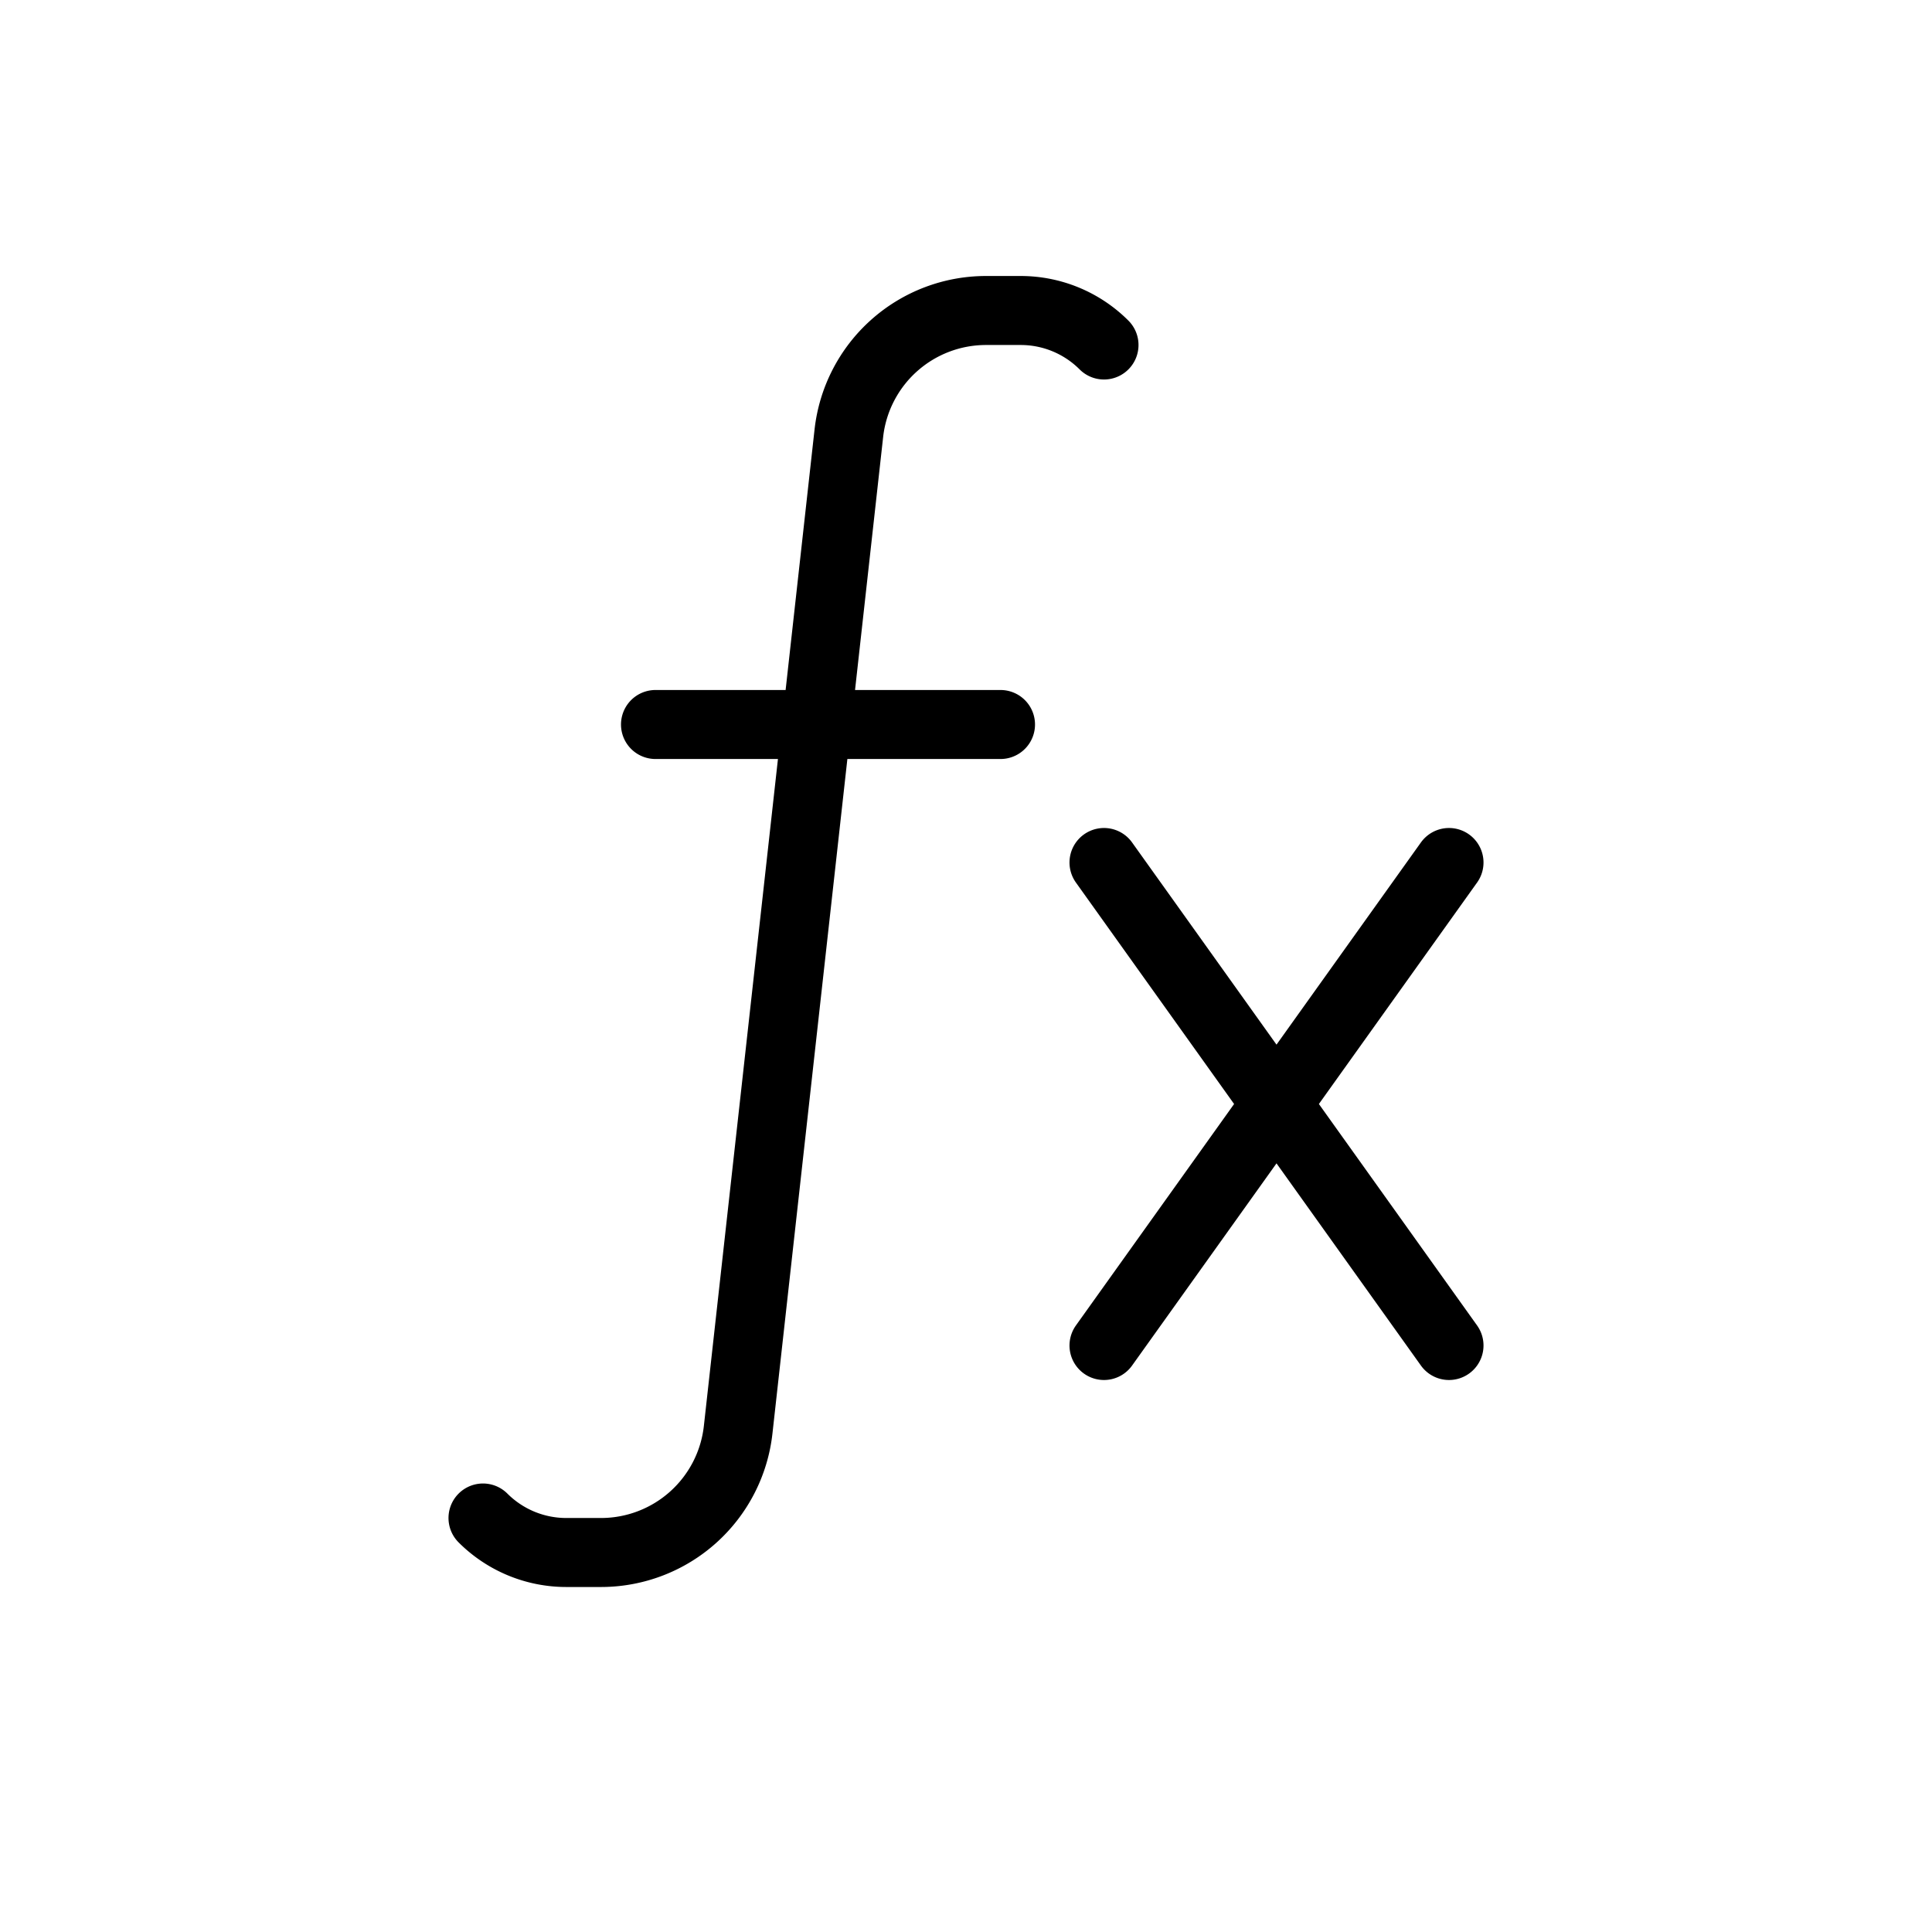 <svg xmlns="http://www.w3.org/2000/svg" width="28" height="28" viewBox="0 0 28 28" stroke="currentColor" stroke-linecap="round" stroke-linejoin="round" fill="none">
    <path d="M7 22c.32.32.754.5 1.207.5h.503a2 2 0 0 0 1.988-1.78l1.604-14.44A2 2 0 0 1 14.29 4.5h.503c.453 0 .887.18 1.207.5m-1.5 5.5h-5m6.5 9 2.5-3.5m0 0 2.5-3.5M18.5 16l2.5 3.5M18.5 16 16 12.5" class="icon-gray-primary"/>
</svg>
